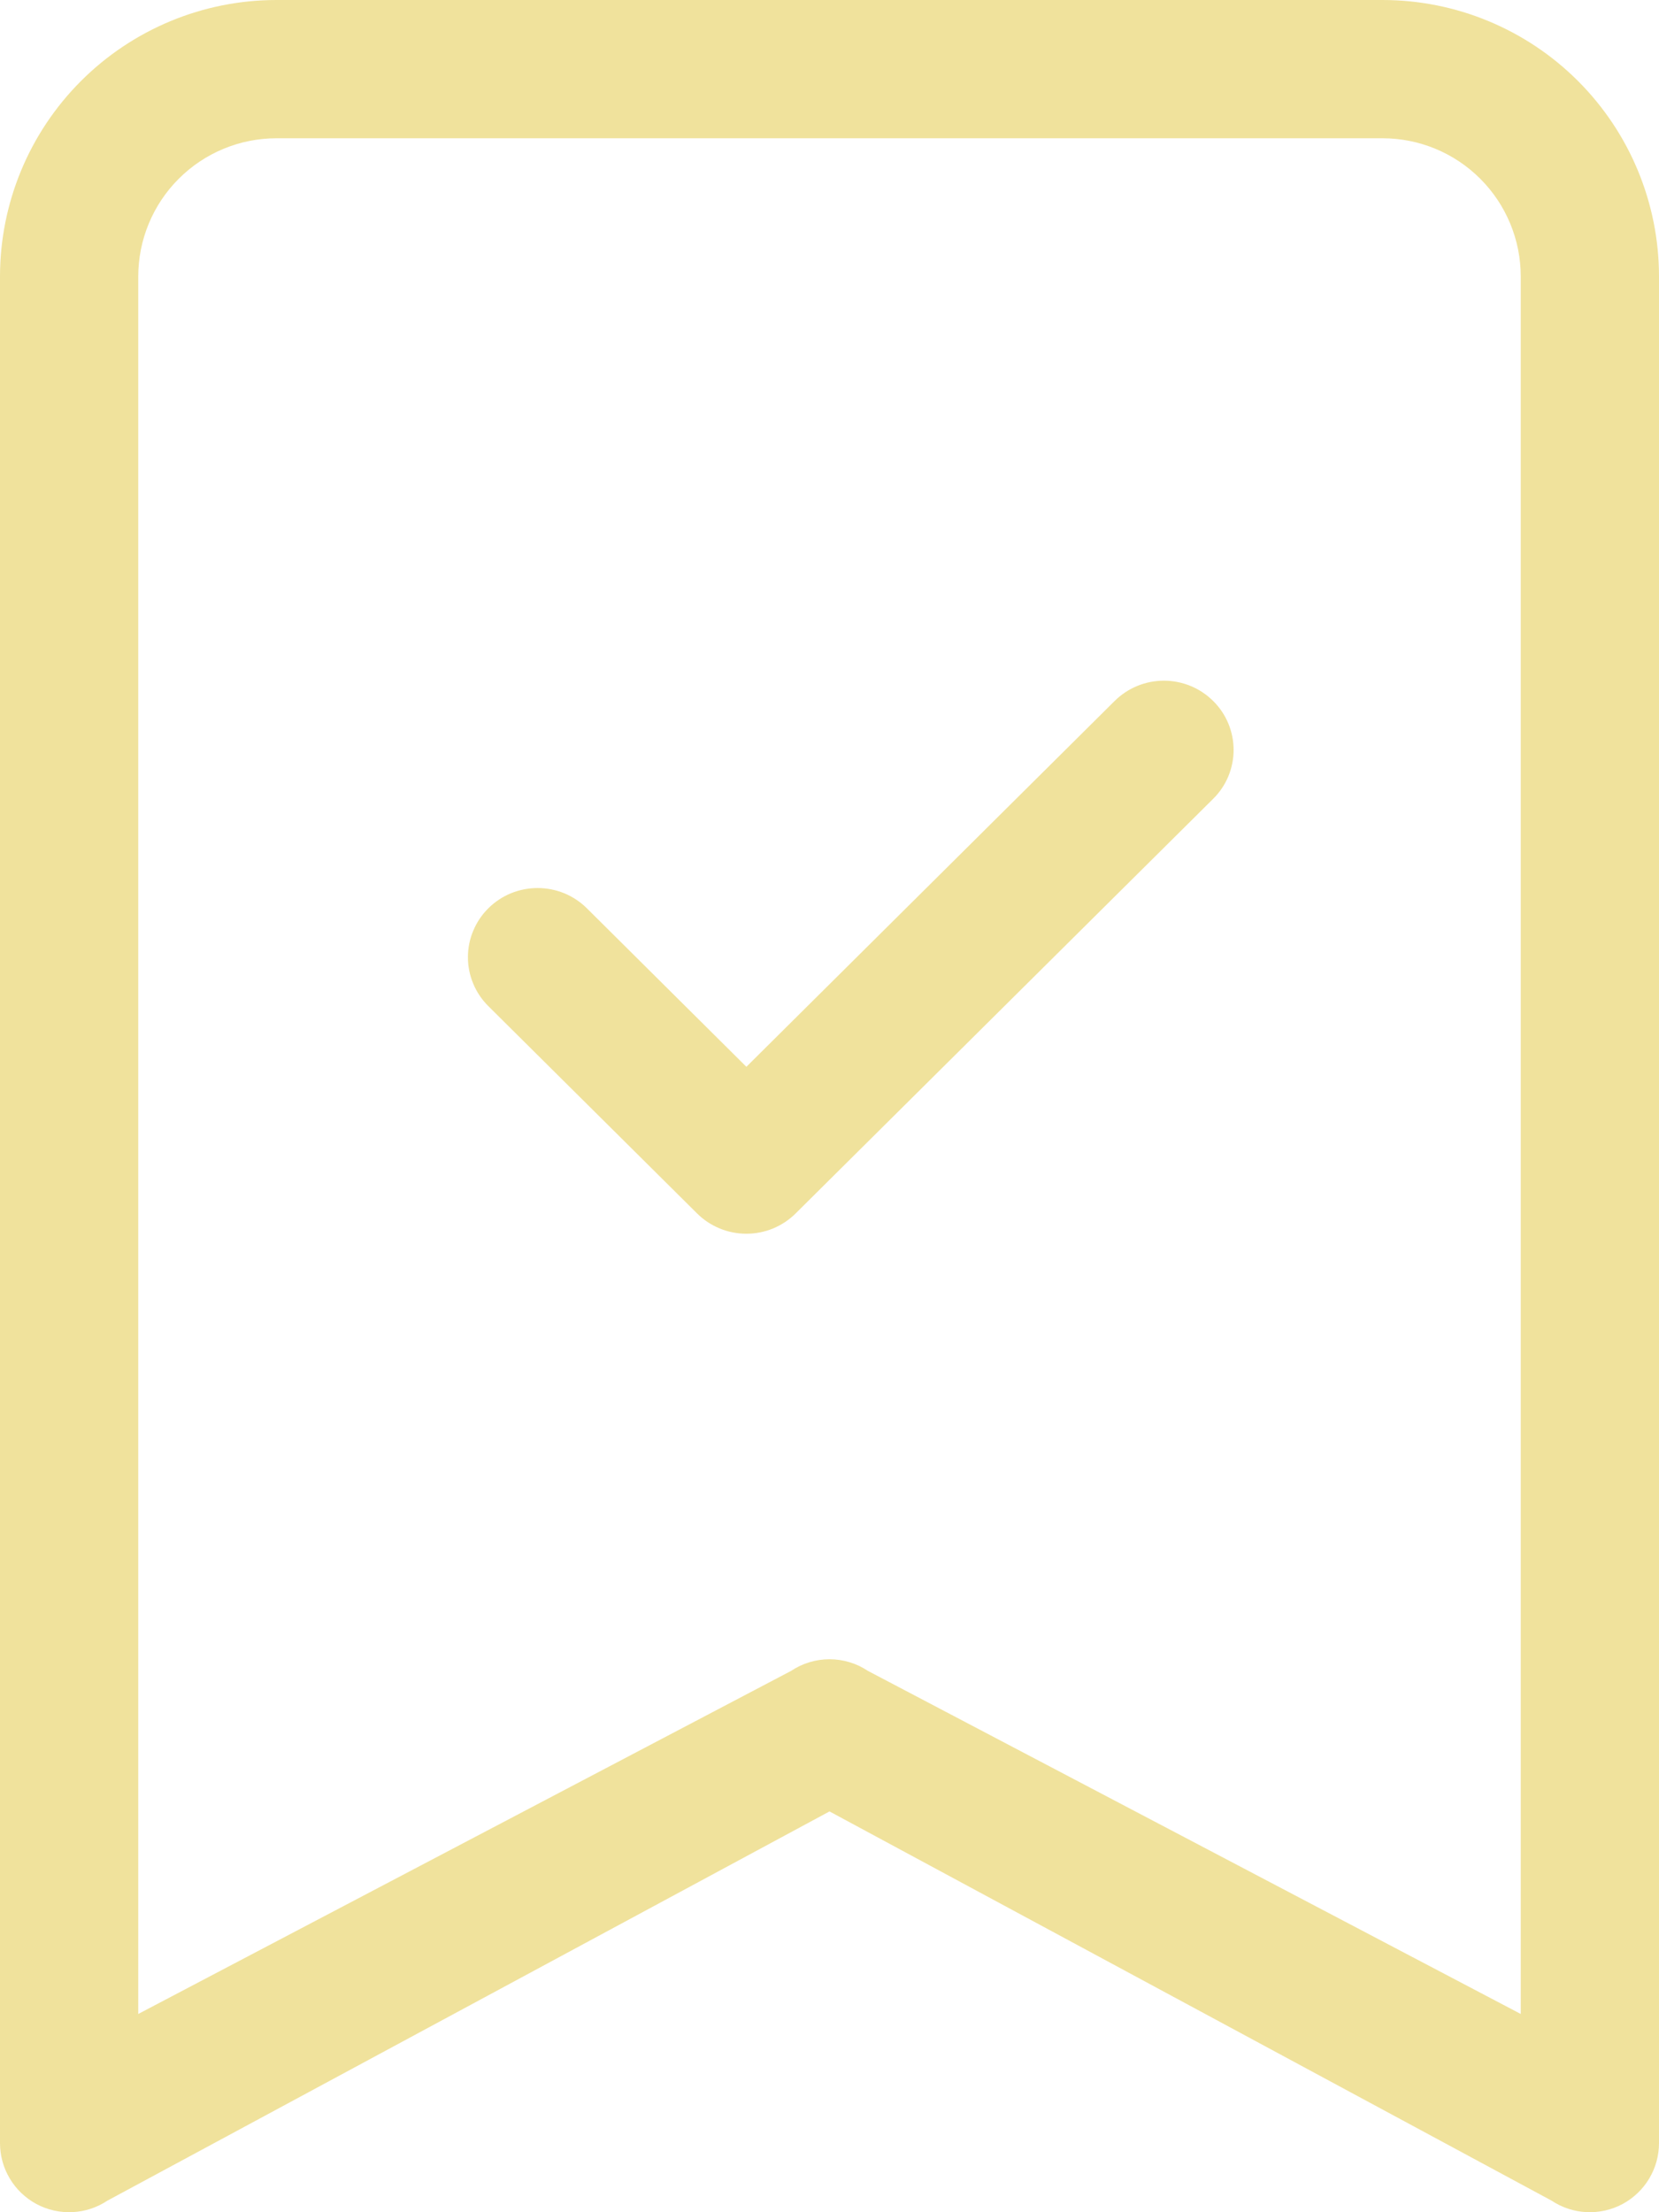 <svg width="39" height="52" viewBox="0 0 39 52" fill="none" xmlns="http://www.w3.org/2000/svg">
<path fill-rule="evenodd" clip-rule="evenodd" d="M28.519 16.477C28.672 16.628 28.793 16.807 28.875 17.005C28.957 17.202 29 17.413 29 17.627C29 17.841 28.957 18.052 28.875 18.25C28.793 18.447 28.672 18.626 28.519 18.777L18.704 28.523C18.552 28.674 18.371 28.794 18.173 28.876C17.974 28.958 17.761 29 17.546 29C17.331 29 17.117 28.958 16.919 28.876C16.72 28.794 16.539 28.674 16.387 28.523L11.48 23.65C11.328 23.499 11.207 23.32 11.125 23.122C11.042 22.925 11 22.714 11 22.5C11 22.286 11.042 22.075 11.125 21.878C11.207 21.68 11.328 21.501 11.48 21.35C11.632 21.199 11.812 21.079 12.011 20.997C12.21 20.916 12.423 20.874 12.638 20.874C12.853 20.874 13.066 20.916 13.265 20.997C13.463 21.079 13.644 21.199 13.796 21.35L17.546 25.076L26.203 16.477C26.355 16.326 26.535 16.206 26.734 16.124C26.933 16.042 27.146 16 27.361 16C27.576 16 27.789 16.042 27.988 16.124C28.187 16.206 28.367 16.326 28.519 16.477Z" fill="#F0E29C"/>
<path d="M0 6.5C0 4.776 0.685 3.123 1.904 1.904C3.123 0.685 4.776 0 6.5 0L32.5 0C34.224 0 35.877 0.685 37.096 1.904C38.315 3.123 39 4.776 39 6.5V50.376C39 50.67 38.92 50.958 38.769 51.21C38.618 51.462 38.401 51.669 38.142 51.808C37.883 51.946 37.591 52.012 37.297 51.998C37.004 51.984 36.719 51.891 36.475 51.728L19.5 42.579L2.525 51.728C2.281 51.891 1.996 51.984 1.703 51.998C1.409 52.012 1.117 51.946 0.858 51.808C0.599 51.669 0.382 51.462 0.231 51.21C0.08 50.958 0 50.67 0 50.376V6.5ZM6.5 3.25C5.638 3.25 4.811 3.592 4.202 4.202C3.592 4.811 3.25 5.638 3.25 6.5V47.34L18.6 39.274C18.866 39.096 19.18 39.002 19.5 39.002C19.82 39.002 20.134 39.096 20.4 39.274L35.75 47.34V6.5C35.75 5.638 35.408 4.811 34.798 4.202C34.189 3.592 33.362 3.25 32.5 3.25H6.5Z" fill="#F0E29C"/>
</svg>
